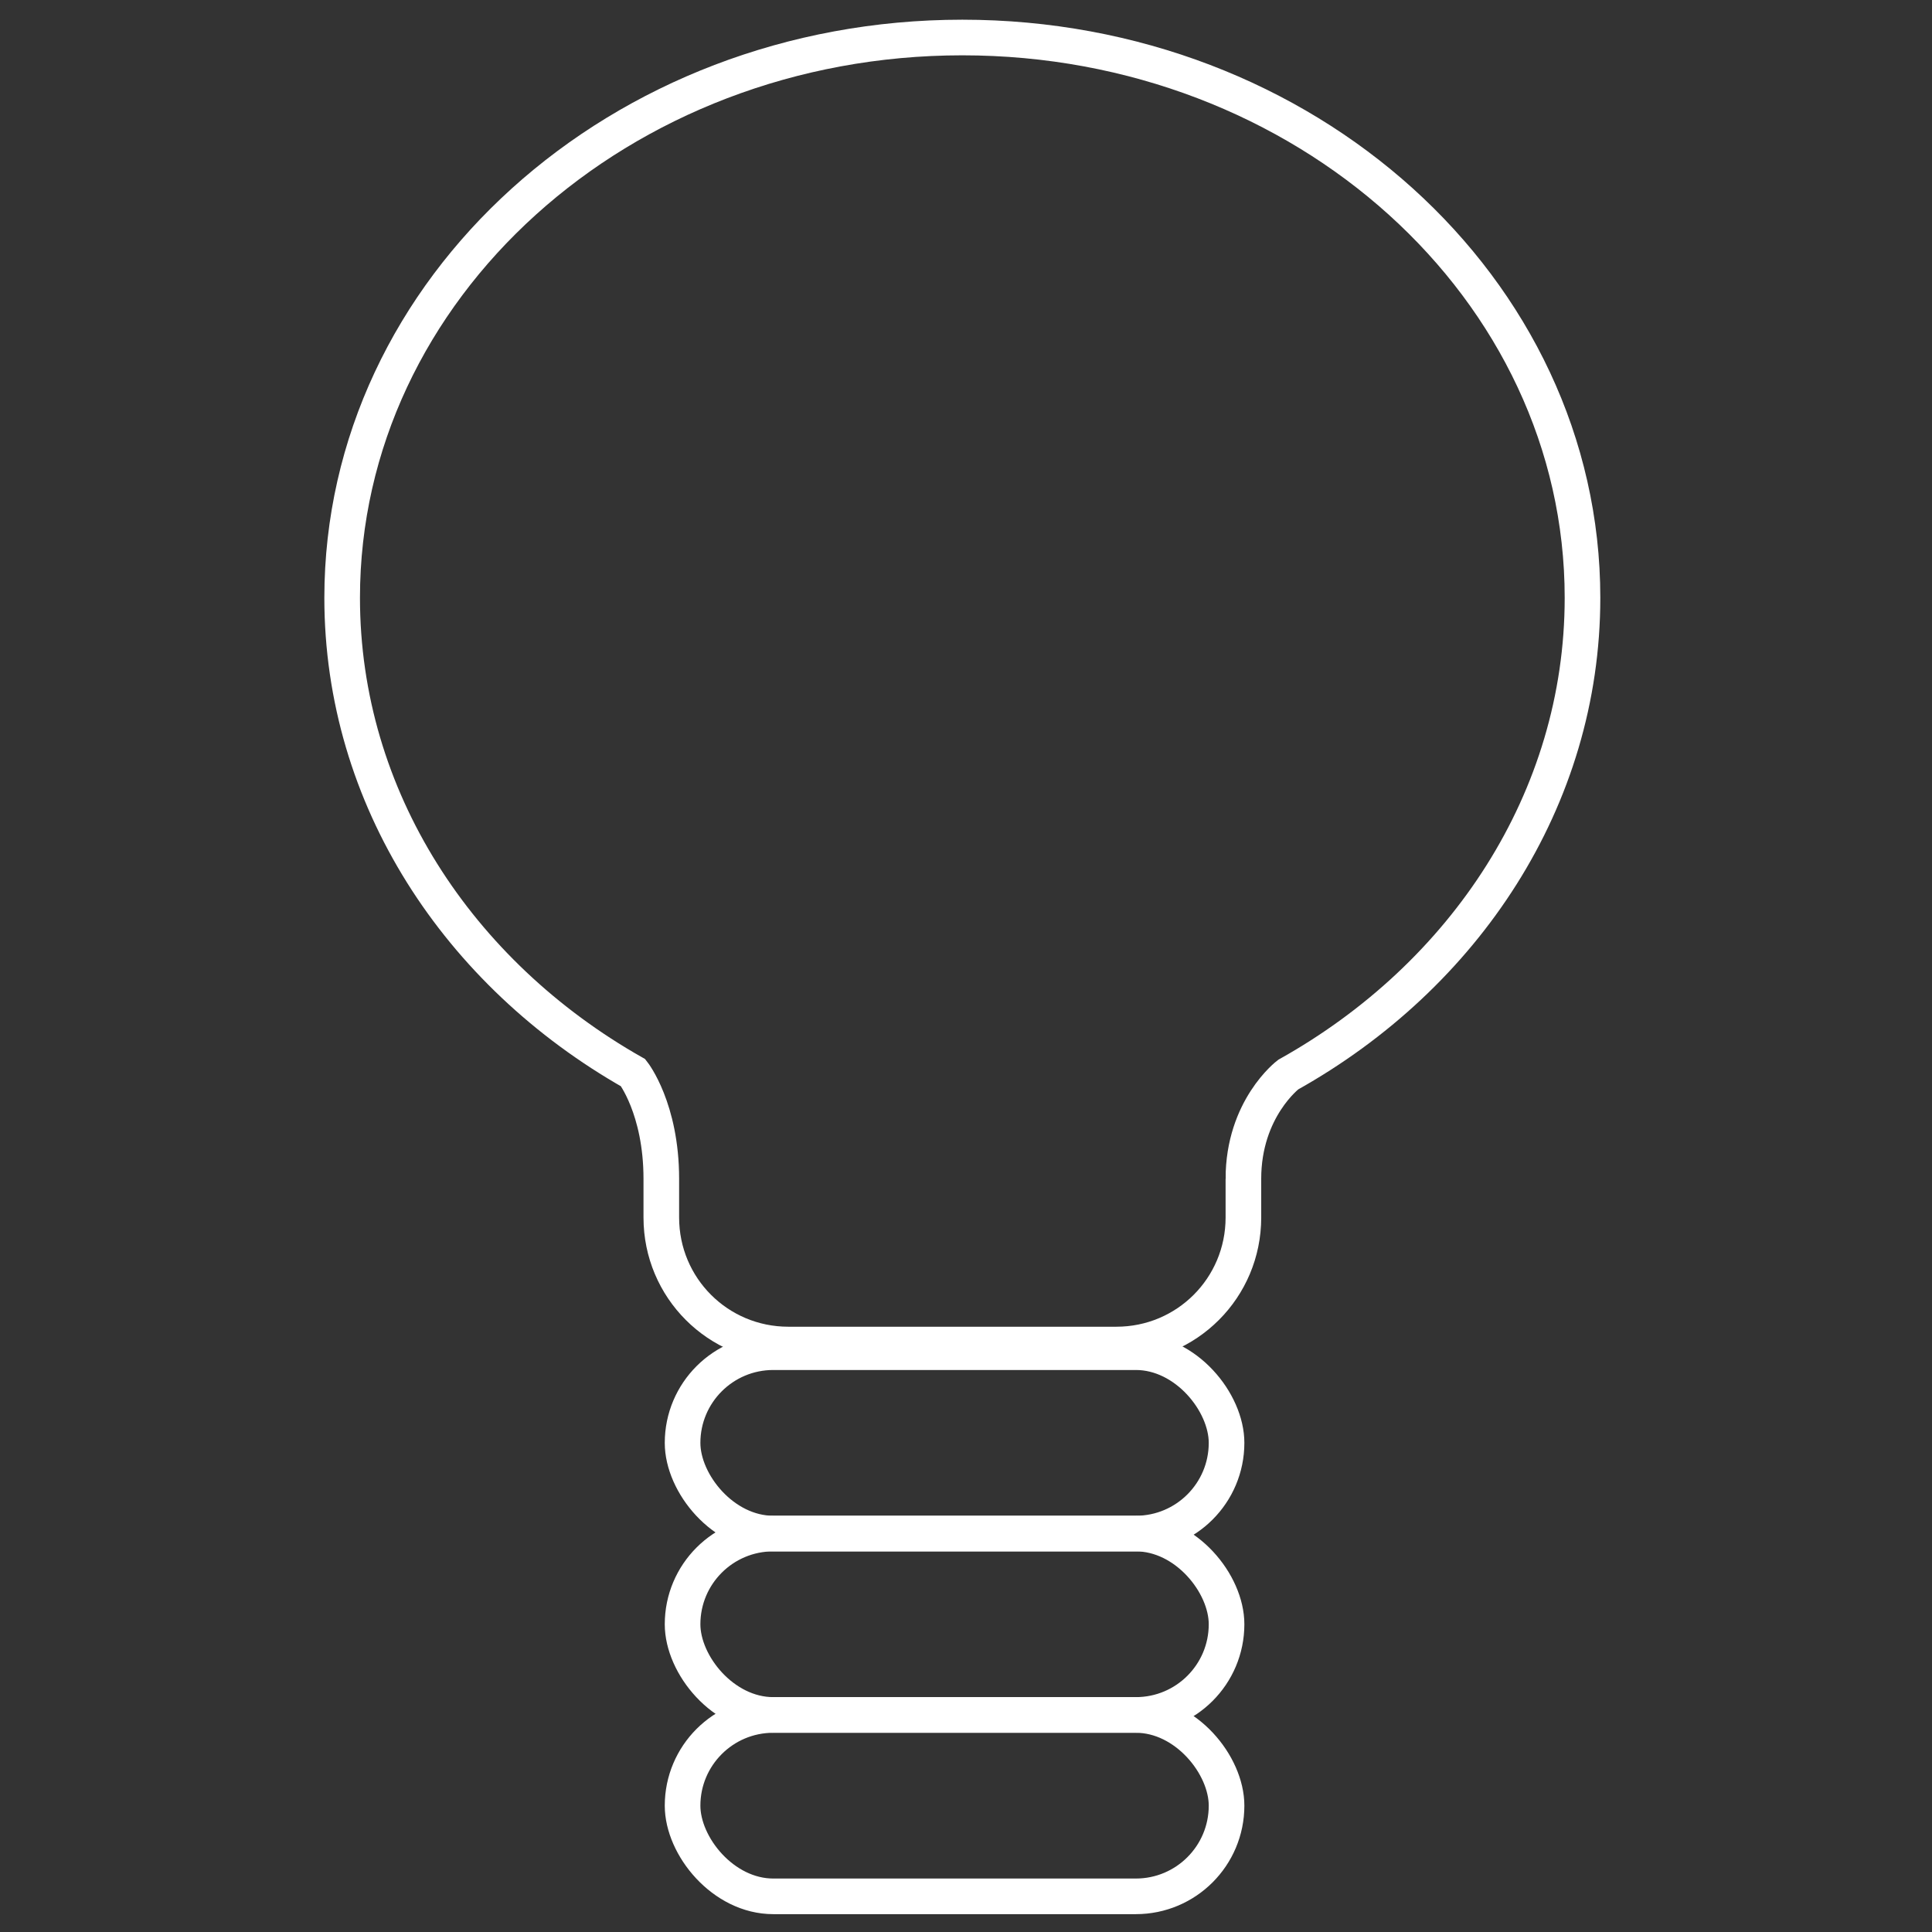 <?xml version="1.0" encoding="UTF-8" standalone="no"?>
<!-- Created with Inkscape (http://www.inkscape.org/) -->

<svg
   xmlns:dc="http://purl.org/dc/elements/1.1/"
   xmlns:cc="http://creativecommons.org/ns#"
   xmlns:rdf="http://www.w3.org/1999/02/22-rdf-syntax-ns#"
   xmlns:svg="http://www.w3.org/2000/svg"
   xmlns="http://www.w3.org/2000/svg"
   xmlns:sodipodi="http://sodipodi.sourceforge.net/DTD/sodipodi-0.dtd"
   xmlns:inkscape="http://www.inkscape.org/namespaces/inkscape"
   width="205"
   height="205"
   viewBox="0 0 54.24 54.24"
   version="1.1"
   id="svg4527"
   inkscape:version="0.92.2 (5c3e80d, 2017-08-06)"
   sodipodi:docname="lightbulb.svg">
  <rect x="0" y="0" width="54.24" height="54.24" fill="#333333" stroke="none"/>
  <defs
     id="defs4521" />
  <sodipodi:namedview
     id="base"
     pagecolor="#ffffff"
     bordercolor="#666666"
     borderopacity="1.0"
     inkscape:pageopacity="0.0"
     inkscape:pageshadow="2"
     inkscape:zoom="2.8"
     inkscape:cx="-19.740968"
     inkscape:cy="106.66272"
     inkscape:document-units="mm"
     inkscape:current-layer="layer1"
     showgrid="false"
     units="px"
     fit-margin-top="0"
     fit-margin-left="0"
     fit-margin-right="0"
     fit-margin-bottom="0"
     inkscape:window-width="1920"
     inkscape:window-height="986"
     inkscape:window-x="-11"
     inkscape:window-y="-11"
     inkscape:window-maximized="1" />
  <g
     inkscape:label="Layer 1"
     inkscape:groupmode="layer"
     id="layer1"
     transform="translate(-14.118,-230.04)">
    <rect
       style="fill:none;fill-opacity:1;stroke:#ffffff;stroke-width:1;stroke-miterlimit:4;stroke-dasharray:none;stroke-opacity:1"
       id="rect5072-5"
       width="15.272"
       height="5.092"
       x="33.281"
       y="278.187"
       ry="2.546" />
    <rect
       ry="2.546"
       y="273.094"
       x="33.281"
       height="5.092"
       width="15.272"
       id="rect5089"
       style="fill:none;fill-opacity:1;stroke:#ffffff;stroke-width:1;stroke-miterlimit:4;stroke-dasharray:none;stroke-opacity:1" />
    <rect
       style="fill:none;fill-opacity:1;stroke:#ffffff;stroke-width:1;stroke-miterlimit:4;stroke-dasharray:none;stroke-opacity:1"
       id="rect5091"
       width="15.272"
       height="5.092"
       x="33.281"
       y="268.002"
       ry="2.546" />
    <path
       style="fill:none;fill-opacity:1;stroke:#ffffff;stroke-width:1;stroke-miterlimit:4;stroke-dasharray:none;stroke-opacity:1"
       d="m 49.026,263.135 v 1.086 c 0,1.975 -1.59,3.566 -3.566,3.566 h -9.21 c -1.975,0 -3.566,-1.59 -3.566,-3.566 v -1.086 c 0,-1.975 -0.79,-2.978 -0.79,-2.978 -4.907,-2.782 -8.17,-7.714 -8.17,-13.334 -3e-6,-8.687 7.795,-15.73 17.411,-15.73 9.616,0 17.411,7.043 17.411,15.73 -10e-7,5.655 -3.303,10.614 -8.262,13.386 0,0 -1.258,0.951 -1.258,2.926 z"
       id="rect5093"
       inkscape:connector-curvature="0"
       sodipodi:nodetypes="cssssccssscc" />
  </g>
</svg>
